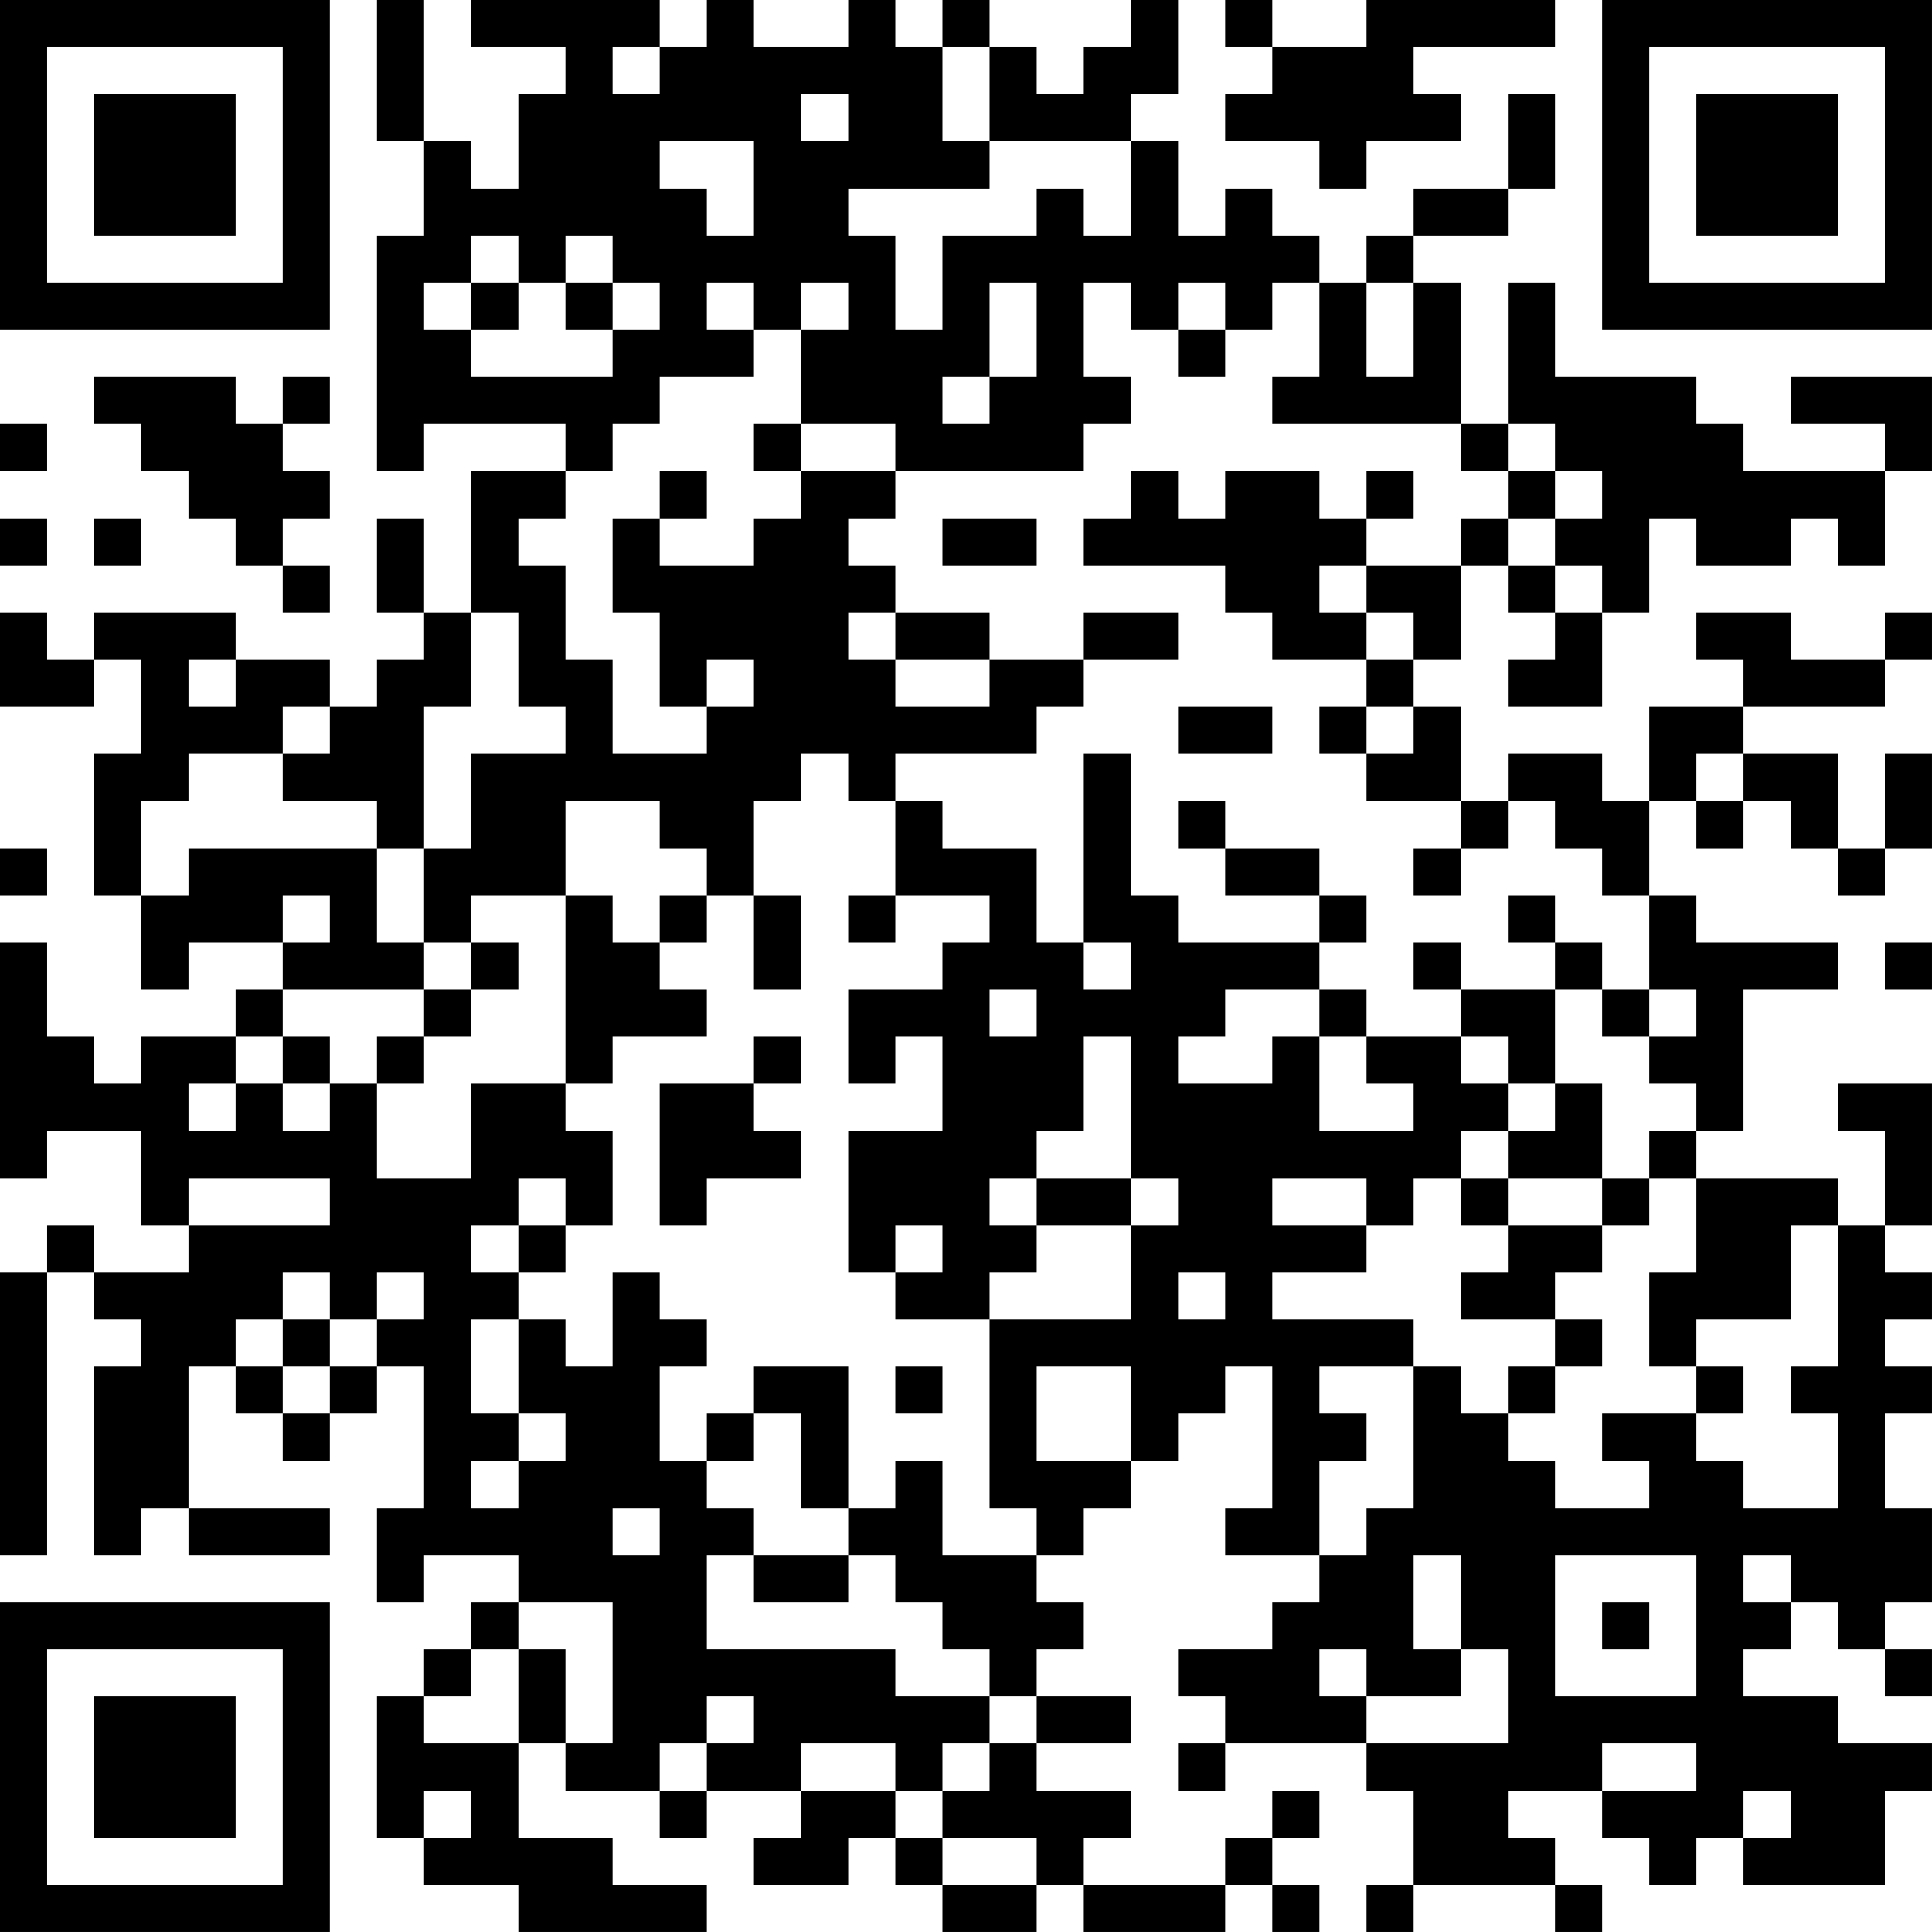 <?xml version="1.0" encoding="UTF-8"?>
<svg xmlns="http://www.w3.org/2000/svg" version="1.1" width="200" height="200" viewBox="0 0 200 200"><rect x="0" y="0" width="200" height="200" fill="#ffffff"/><g transform="scale(4.878)"><g transform="translate(0,0)"><path fill-rule="evenodd" d="M8 0L8 3L9 3L9 5L8 5L8 10L9 10L9 9L12 9L12 10L10 10L10 13L9 13L9 11L8 11L8 13L9 13L9 14L8 14L8 15L7 15L7 14L5 14L5 13L2 13L2 14L1 14L1 13L0 13L0 15L2 15L2 14L3 14L3 16L2 16L2 19L3 19L3 21L4 21L4 20L6 20L6 21L5 21L5 22L3 22L3 23L2 23L2 22L1 22L1 20L0 20L0 25L1 25L1 24L3 24L3 26L4 26L4 27L2 27L2 26L1 26L1 27L0 27L0 33L1 33L1 27L2 27L2 28L3 28L3 29L2 29L2 33L3 33L3 32L4 32L4 33L7 33L7 32L4 32L4 29L5 29L5 30L6 30L6 31L7 31L7 30L8 30L8 29L9 29L9 32L8 32L8 34L9 34L9 33L11 33L11 34L10 34L10 35L9 35L9 36L8 36L8 39L9 39L9 40L11 40L11 41L15 41L15 40L13 40L13 39L11 39L11 37L12 37L12 38L14 38L14 39L15 39L15 38L17 38L17 39L16 39L16 40L18 40L18 39L19 39L19 40L20 40L20 41L22 41L22 40L23 40L23 41L26 41L26 40L27 40L27 41L28 41L28 40L27 40L27 39L28 39L28 38L27 38L27 39L26 39L26 40L23 40L23 39L24 39L24 38L22 38L22 37L24 37L24 36L22 36L22 35L23 35L23 34L22 34L22 33L23 33L23 32L24 32L24 31L25 31L25 30L26 30L26 29L27 29L27 32L26 32L26 33L28 33L28 34L27 34L27 35L25 35L25 36L26 36L26 37L25 37L25 38L26 38L26 37L29 37L29 38L30 38L30 40L29 40L29 41L30 41L30 40L33 40L33 41L34 41L34 40L33 40L33 39L32 39L32 38L34 38L34 39L35 39L35 40L36 40L36 39L37 39L37 40L40 40L40 38L41 38L41 37L39 37L39 36L37 36L37 35L38 35L38 34L39 34L39 35L40 35L40 36L41 36L41 35L40 35L40 34L41 34L41 32L40 32L40 30L41 30L41 29L40 29L40 28L41 28L41 27L40 27L40 26L41 26L41 23L39 23L39 24L40 24L40 26L39 26L39 25L36 25L36 24L37 24L37 21L39 21L39 20L36 20L36 19L35 19L35 17L36 17L36 18L37 18L37 17L38 17L38 18L39 18L39 19L40 19L40 18L41 18L41 16L40 16L40 18L39 18L39 16L37 16L37 15L40 15L40 14L41 14L41 13L40 13L40 14L38 14L38 13L36 13L36 14L37 14L37 15L35 15L35 17L34 17L34 16L32 16L32 17L31 17L31 15L30 15L30 14L31 14L31 12L32 12L32 13L33 13L33 14L32 14L32 15L34 15L34 13L35 13L35 11L36 11L36 12L38 12L38 11L39 11L39 12L40 12L40 10L41 10L41 8L38 8L38 9L40 9L40 10L37 10L37 9L36 9L36 8L33 8L33 6L32 6L32 9L31 9L31 6L30 6L30 5L32 5L32 4L33 4L33 2L32 2L32 4L30 4L30 5L29 5L29 6L28 6L28 5L27 5L27 4L26 4L26 5L25 5L25 3L24 3L24 2L25 2L25 0L24 0L24 1L23 1L23 2L22 2L22 1L21 1L21 0L20 0L20 1L19 1L19 0L18 0L18 1L16 1L16 0L15 0L15 1L14 1L14 0L10 0L10 1L12 1L12 2L11 2L11 4L10 4L10 3L9 3L9 0ZM26 0L26 1L27 1L27 2L26 2L26 3L28 3L28 4L29 4L29 3L31 3L31 2L30 2L30 1L33 1L33 0L29 0L29 1L27 1L27 0ZM13 1L13 2L14 2L14 1ZM20 1L20 3L21 3L21 4L18 4L18 5L19 5L19 7L20 7L20 5L22 5L22 4L23 4L23 5L24 5L24 3L21 3L21 1ZM17 2L17 3L18 3L18 2ZM14 3L14 4L15 4L15 5L16 5L16 3ZM10 5L10 6L9 6L9 7L10 7L10 8L13 8L13 7L14 7L14 6L13 6L13 5L12 5L12 6L11 6L11 5ZM10 6L10 7L11 7L11 6ZM12 6L12 7L13 7L13 6ZM15 6L15 7L16 7L16 8L14 8L14 9L13 9L13 10L12 10L12 11L11 11L11 12L12 12L12 14L13 14L13 16L15 16L15 15L16 15L16 14L15 14L15 15L14 15L14 13L13 13L13 11L14 11L14 12L16 12L16 11L17 11L17 10L19 10L19 11L18 11L18 12L19 12L19 13L18 13L18 14L19 14L19 15L21 15L21 14L23 14L23 15L22 15L22 16L19 16L19 17L18 17L18 16L17 16L17 17L16 17L16 19L15 19L15 18L14 18L14 17L12 17L12 19L10 19L10 20L9 20L9 18L10 18L10 16L12 16L12 15L11 15L11 13L10 13L10 15L9 15L9 18L8 18L8 17L6 17L6 16L7 16L7 15L6 15L6 16L4 16L4 17L3 17L3 19L4 19L4 18L8 18L8 20L9 20L9 21L6 21L6 22L5 22L5 23L4 23L4 24L5 24L5 23L6 23L6 24L7 24L7 23L8 23L8 25L10 25L10 23L12 23L12 24L13 24L13 26L12 26L12 25L11 25L11 26L10 26L10 27L11 27L11 28L10 28L10 30L11 30L11 31L10 31L10 32L11 32L11 31L12 31L12 30L11 30L11 28L12 28L12 29L13 29L13 27L14 27L14 28L15 28L15 29L14 29L14 31L15 31L15 32L16 32L16 33L15 33L15 35L19 35L19 36L21 36L21 37L20 37L20 38L19 38L19 37L17 37L17 38L19 38L19 39L20 39L20 40L22 40L22 39L20 39L20 38L21 38L21 37L22 37L22 36L21 36L21 35L20 35L20 34L19 34L19 33L18 33L18 32L19 32L19 31L20 31L20 33L22 33L22 32L21 32L21 28L24 28L24 26L25 26L25 25L24 25L24 22L23 22L23 24L22 24L22 25L21 25L21 26L22 26L22 27L21 27L21 28L19 28L19 27L20 27L20 26L19 26L19 27L18 27L18 24L20 24L20 22L19 22L19 23L18 23L18 21L20 21L20 20L21 20L21 19L19 19L19 17L20 17L20 18L22 18L22 20L23 20L23 21L24 21L24 20L23 20L23 16L24 16L24 19L25 19L25 20L28 20L28 21L26 21L26 22L25 22L25 23L27 23L27 22L28 22L28 24L30 24L30 23L29 23L29 22L31 22L31 23L32 23L32 24L31 24L31 25L30 25L30 26L29 26L29 25L27 25L27 26L29 26L29 27L27 27L27 28L30 28L30 29L28 29L28 30L29 30L29 31L28 31L28 33L29 33L29 32L30 32L30 29L31 29L31 30L32 30L32 31L33 31L33 32L35 32L35 31L34 31L34 30L36 30L36 31L37 31L37 32L39 32L39 30L38 30L38 29L39 29L39 26L38 26L38 28L36 28L36 29L35 29L35 27L36 27L36 25L35 25L35 24L36 24L36 23L35 23L35 22L36 22L36 21L35 21L35 19L34 19L34 18L33 18L33 17L32 17L32 18L31 18L31 17L29 17L29 16L30 16L30 15L29 15L29 14L30 14L30 13L29 13L29 12L31 12L31 11L32 11L32 12L33 12L33 13L34 13L34 12L33 12L33 11L34 11L34 10L33 10L33 9L32 9L32 10L31 10L31 9L27 9L27 8L28 8L28 6L27 6L27 7L26 7L26 6L25 6L25 7L24 7L24 6L23 6L23 8L24 8L24 9L23 9L23 10L19 10L19 9L17 9L17 7L18 7L18 6L17 6L17 7L16 7L16 6ZM21 6L21 8L20 8L20 9L21 9L21 8L22 8L22 6ZM29 6L29 8L30 8L30 6ZM25 7L25 8L26 8L26 7ZM2 8L2 9L3 9L3 10L4 10L4 11L5 11L5 12L6 12L6 13L7 13L7 12L6 12L6 11L7 11L7 10L6 10L6 9L7 9L7 8L6 8L6 9L5 9L5 8ZM0 9L0 10L1 10L1 9ZM16 9L16 10L17 10L17 9ZM14 10L14 11L15 11L15 10ZM24 10L24 11L23 11L23 12L26 12L26 13L27 13L27 14L29 14L29 13L28 13L28 12L29 12L29 11L30 11L30 10L29 10L29 11L28 11L28 10L26 10L26 11L25 11L25 10ZM32 10L32 11L33 11L33 10ZM0 11L0 12L1 12L1 11ZM2 11L2 12L3 12L3 11ZM20 11L20 12L22 12L22 11ZM19 13L19 14L21 14L21 13ZM23 13L23 14L25 14L25 13ZM4 14L4 15L5 15L5 14ZM25 15L25 16L27 16L27 15ZM28 15L28 16L29 16L29 15ZM36 16L36 17L37 17L37 16ZM25 17L25 18L26 18L26 19L28 19L28 20L29 20L29 19L28 19L28 18L26 18L26 17ZM0 18L0 19L1 19L1 18ZM30 18L30 19L31 19L31 18ZM6 19L6 20L7 20L7 19ZM12 19L12 23L13 23L13 22L15 22L15 21L14 21L14 20L15 20L15 19L14 19L14 20L13 20L13 19ZM16 19L16 21L17 21L17 19ZM18 19L18 20L19 20L19 19ZM32 19L32 20L33 20L33 21L31 21L31 20L30 20L30 21L31 21L31 22L32 22L32 23L33 23L33 24L32 24L32 25L31 25L31 26L32 26L32 27L31 27L31 28L33 28L33 29L32 29L32 30L33 30L33 29L34 29L34 28L33 28L33 27L34 27L34 26L35 26L35 25L34 25L34 23L33 23L33 21L34 21L34 22L35 22L35 21L34 21L34 20L33 20L33 19ZM10 20L10 21L9 21L9 22L8 22L8 23L9 23L9 22L10 22L10 21L11 21L11 20ZM40 20L40 21L41 21L41 20ZM21 21L21 22L22 22L22 21ZM28 21L28 22L29 22L29 21ZM6 22L6 23L7 23L7 22ZM16 22L16 23L14 23L14 26L15 26L15 25L17 25L17 24L16 24L16 23L17 23L17 22ZM4 25L4 26L7 26L7 25ZM22 25L22 26L24 26L24 25ZM32 25L32 26L34 26L34 25ZM11 26L11 27L12 27L12 26ZM6 27L6 28L5 28L5 29L6 29L6 30L7 30L7 29L8 29L8 28L9 28L9 27L8 27L8 28L7 28L7 27ZM25 27L25 28L26 28L26 27ZM6 28L6 29L7 29L7 28ZM16 29L16 30L15 30L15 31L16 31L16 30L17 30L17 32L18 32L18 29ZM19 29L19 30L20 30L20 29ZM22 29L22 31L24 31L24 29ZM36 29L36 30L37 30L37 29ZM13 32L13 33L14 33L14 32ZM16 33L16 34L18 34L18 33ZM30 33L30 35L31 35L31 36L29 36L29 35L28 35L28 36L29 36L29 37L32 37L32 35L31 35L31 33ZM33 33L33 36L36 36L36 33ZM37 33L37 34L38 34L38 33ZM11 34L11 35L10 35L10 36L9 36L9 37L11 37L11 35L12 35L12 37L13 37L13 34ZM34 34L34 35L35 35L35 34ZM15 36L15 37L14 37L14 38L15 38L15 37L16 37L16 36ZM34 37L34 38L36 38L36 37ZM9 38L9 39L10 39L10 38ZM37 38L37 39L38 39L38 38ZM0 0L0 7L7 7L7 0ZM1 1L1 6L6 6L6 1ZM2 2L2 5L5 5L5 2ZM34 0L34 7L41 7L41 0ZM35 1L35 6L40 6L40 1ZM36 2L36 5L39 5L39 2ZM0 34L0 41L7 41L7 34ZM1 35L1 40L6 40L6 35ZM2 36L2 39L5 39L5 36Z" fill="#000000"/></g></g></svg>
